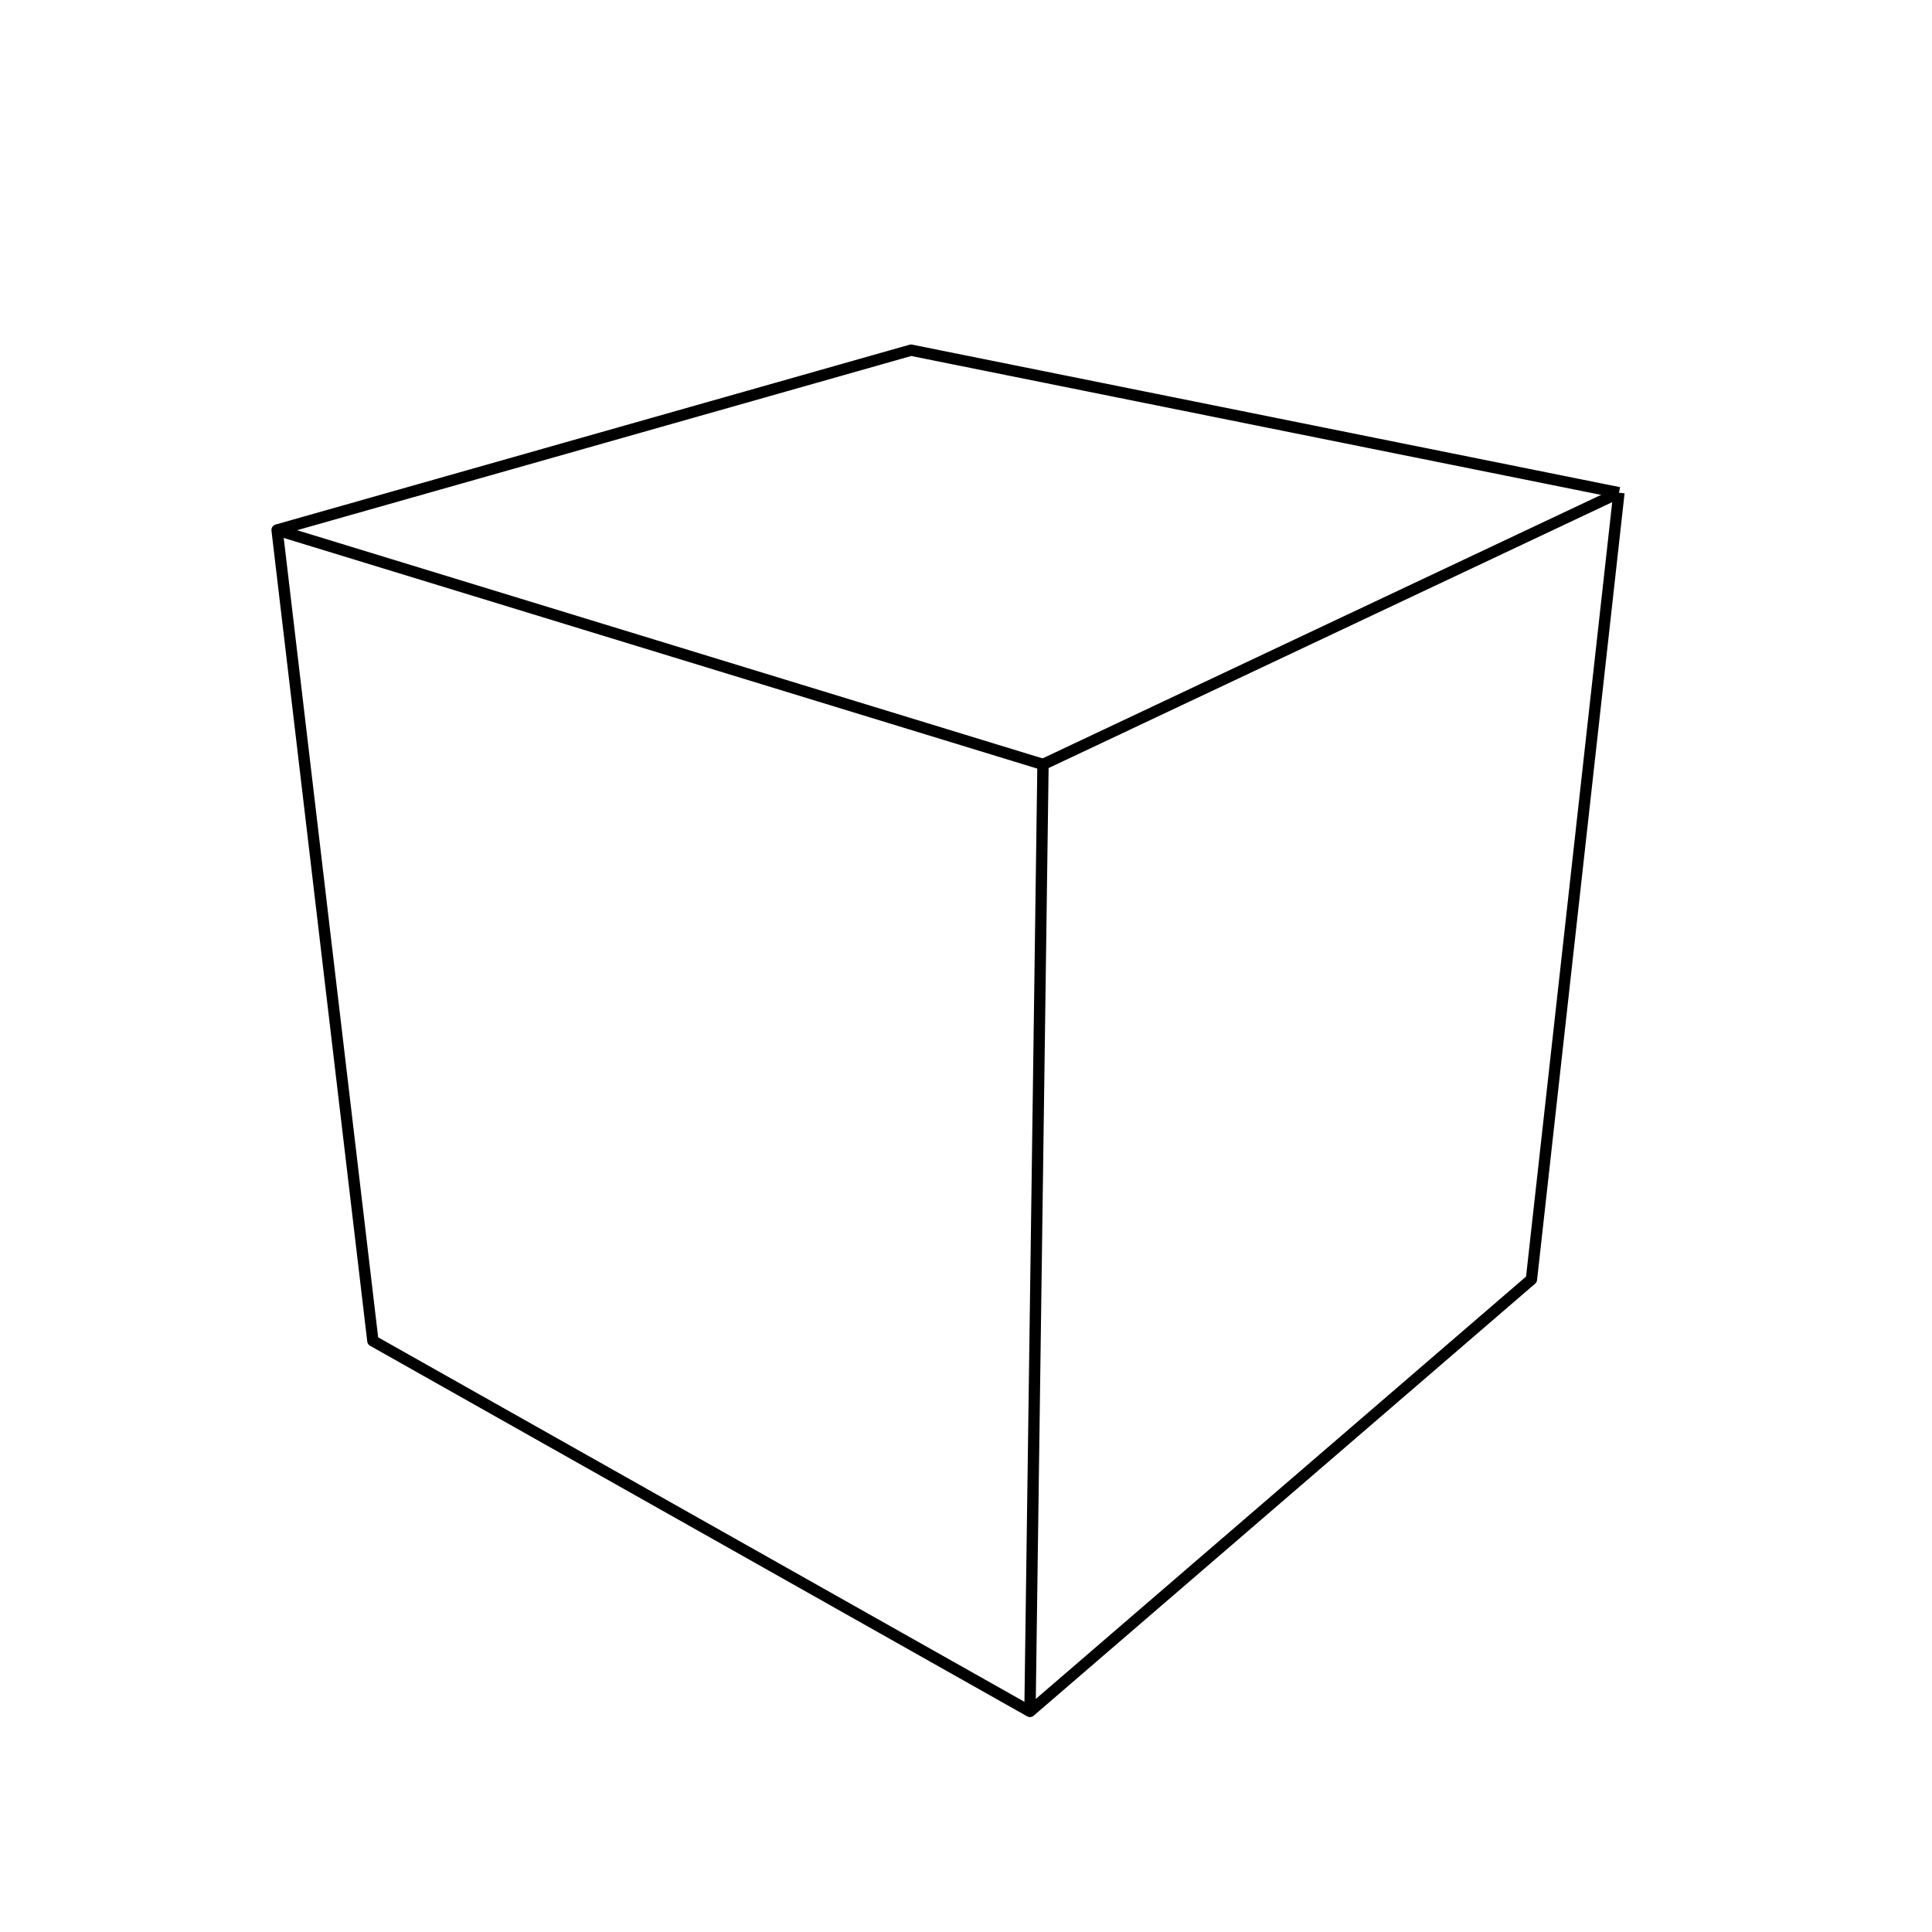 <?xml version='1.0' encoding='ascii'?>
<svg xmlns="http://www.w3.org/2000/svg" height="512" version="1.1" width="512">
    <g id="View Layer_LineSet" inkscape:groupmode="lineset" inkscape:label="View Layer_LineSet" xmlns:inkscape="http://www.inkscape.org/namespaces/inkscape">
        <g id="strokes" inkscape:groupmode="layer" inkscape:label="strokes" xmlns:inkscape="http://www.inkscape.org/namespaces/inkscape">
            <path d=" M 429.040, 130.573 419.237, 128.600 409.434, 126.626 399.631, 124.652 389.827, 122.678 380.024, 120.705 370.221, 118.731 360.418, 116.757 350.614, 114.783 340.811, 112.810 331.008, 110.836 321.204, 108.862 311.401, 106.889 301.598, 104.915 291.795, 102.941 281.991, 100.967 272.188, 98.994 262.385, 97.020 252.581, 95.046 241.431, 92.801 231.810, 95.530 222.190, 98.259 212.570, 100.988 202.949, 103.717 193.329, 106.446 183.708, 109.175 174.088, 111.904 164.467, 114.633 154.847, 117.362 145.227, 120.091 135.606, 122.820 125.986, 125.549 116.365, 128.278 106.745, 131.007 97.125, 133.736 87.504, 136.465 77.884, 139.194 73.432, 140.457 74.605, 150.388 75.778, 160.319 76.951, 170.250 78.125, 180.181 79.298, 190.112 80.471, 200.043 81.644, 209.974 82.817, 219.905 83.990, 229.836 85.163, 239.767 86.336, 249.698 87.509, 259.629 88.683, 269.560 89.856, 279.491 91.029, 289.421 92.202, 299.352 93.375, 309.283 94.548, 319.214 95.721, 329.145 96.894, 339.076 98.067, 349.007 98.816, 355.340 107.526, 360.252 116.236, 365.164 124.947, 370.076 133.657, 374.988 142.367, 379.900 151.078, 384.812 159.788, 389.725 168.499, 394.637 177.209, 399.549 185.919, 404.461 194.630, 409.373 203.340, 414.285 212.051, 419.197 220.761, 424.110 229.471, 429.022 238.182, 433.934 246.892, 438.846 255.603, 443.758 264.313, 448.670 272.953, 453.543 280.529, 447.016 288.106, 440.489 295.682, 433.962 303.258, 427.435 310.834, 420.908 318.411, 414.381 325.987, 407.854 333.563, 401.328 341.139, 394.801 348.716, 388.274 356.292, 381.747 363.868, 375.220 371.444, 368.693 379.021, 362.166 386.597, 355.639 394.173, 349.112 401.749, 342.585 405.846, 339.056 406.952, 329.117 408.058, 319.178 409.164, 309.240 410.269, 299.301 411.375, 289.362 412.481, 279.424 413.586, 269.485 414.692, 259.546 415.798, 249.607 416.903, 239.669 418.009, 229.730 419.115, 219.791 420.221, 209.853 421.326, 199.914 422.432, 189.975 423.538, 180.037 424.643, 170.098 425.749, 160.159 426.855, 150.221 427.960, 140.282 429.040, 130.573 " fill="none" stroke="rgb(0, 0, 0)" stroke-linecap="butt" stroke-linejoin="round" stroke-opacity="1.0" stroke-width="3.0" />
            <path d=" M 73.432, 140.457 82.994, 143.384 92.556, 146.311 102.118, 149.238 111.680, 152.165 121.243, 155.091 130.805, 158.018 140.367, 160.945 149.929, 163.872 159.491, 166.799 169.053, 169.726 178.615, 172.652 188.177, 175.579 197.739, 178.506 207.301, 181.433 216.863, 184.360 226.426, 187.287 235.988, 190.213 245.550, 193.140 255.112, 196.067 264.674, 198.994 274.236, 201.921 276.405, 202.585 " fill="none" stroke="rgb(0, 0, 0)" stroke-linecap="butt" stroke-linejoin="round" stroke-opacity="1.0" stroke-width="3.0" />
            <path d=" M 272.953, 453.543 273.091, 443.544 273.228, 433.545 273.366, 423.546 273.503, 413.547 273.641, 403.548 273.778, 393.548 273.916, 383.549 274.054, 373.550 274.191, 363.551 274.329, 353.552 274.466, 343.553 274.604, 333.554 274.741, 323.555 274.879, 313.556 275.016, 303.557 275.154, 293.558 275.291, 283.559 275.429, 273.560 275.567, 263.561 275.704, 253.562 275.842, 243.563 275.979, 233.564 276.117, 223.565 276.254, 213.566 276.405, 202.585 285.449, 198.318 294.493, 194.051 303.537, 189.784 312.581, 185.517 321.625, 181.250 330.669, 176.984 339.713, 172.717 348.757, 168.450 357.801, 164.183 366.845, 159.916 375.889, 155.649 384.933, 151.383 393.977, 147.116 403.021, 142.849 412.065, 138.582 421.109, 134.315 429.040, 130.573 " fill="none" stroke="rgb(0, 0, 0)" stroke-linecap="butt" stroke-linejoin="round" stroke-opacity="1.0" stroke-width="3.0" />
        </g>
    </g>
</svg>
